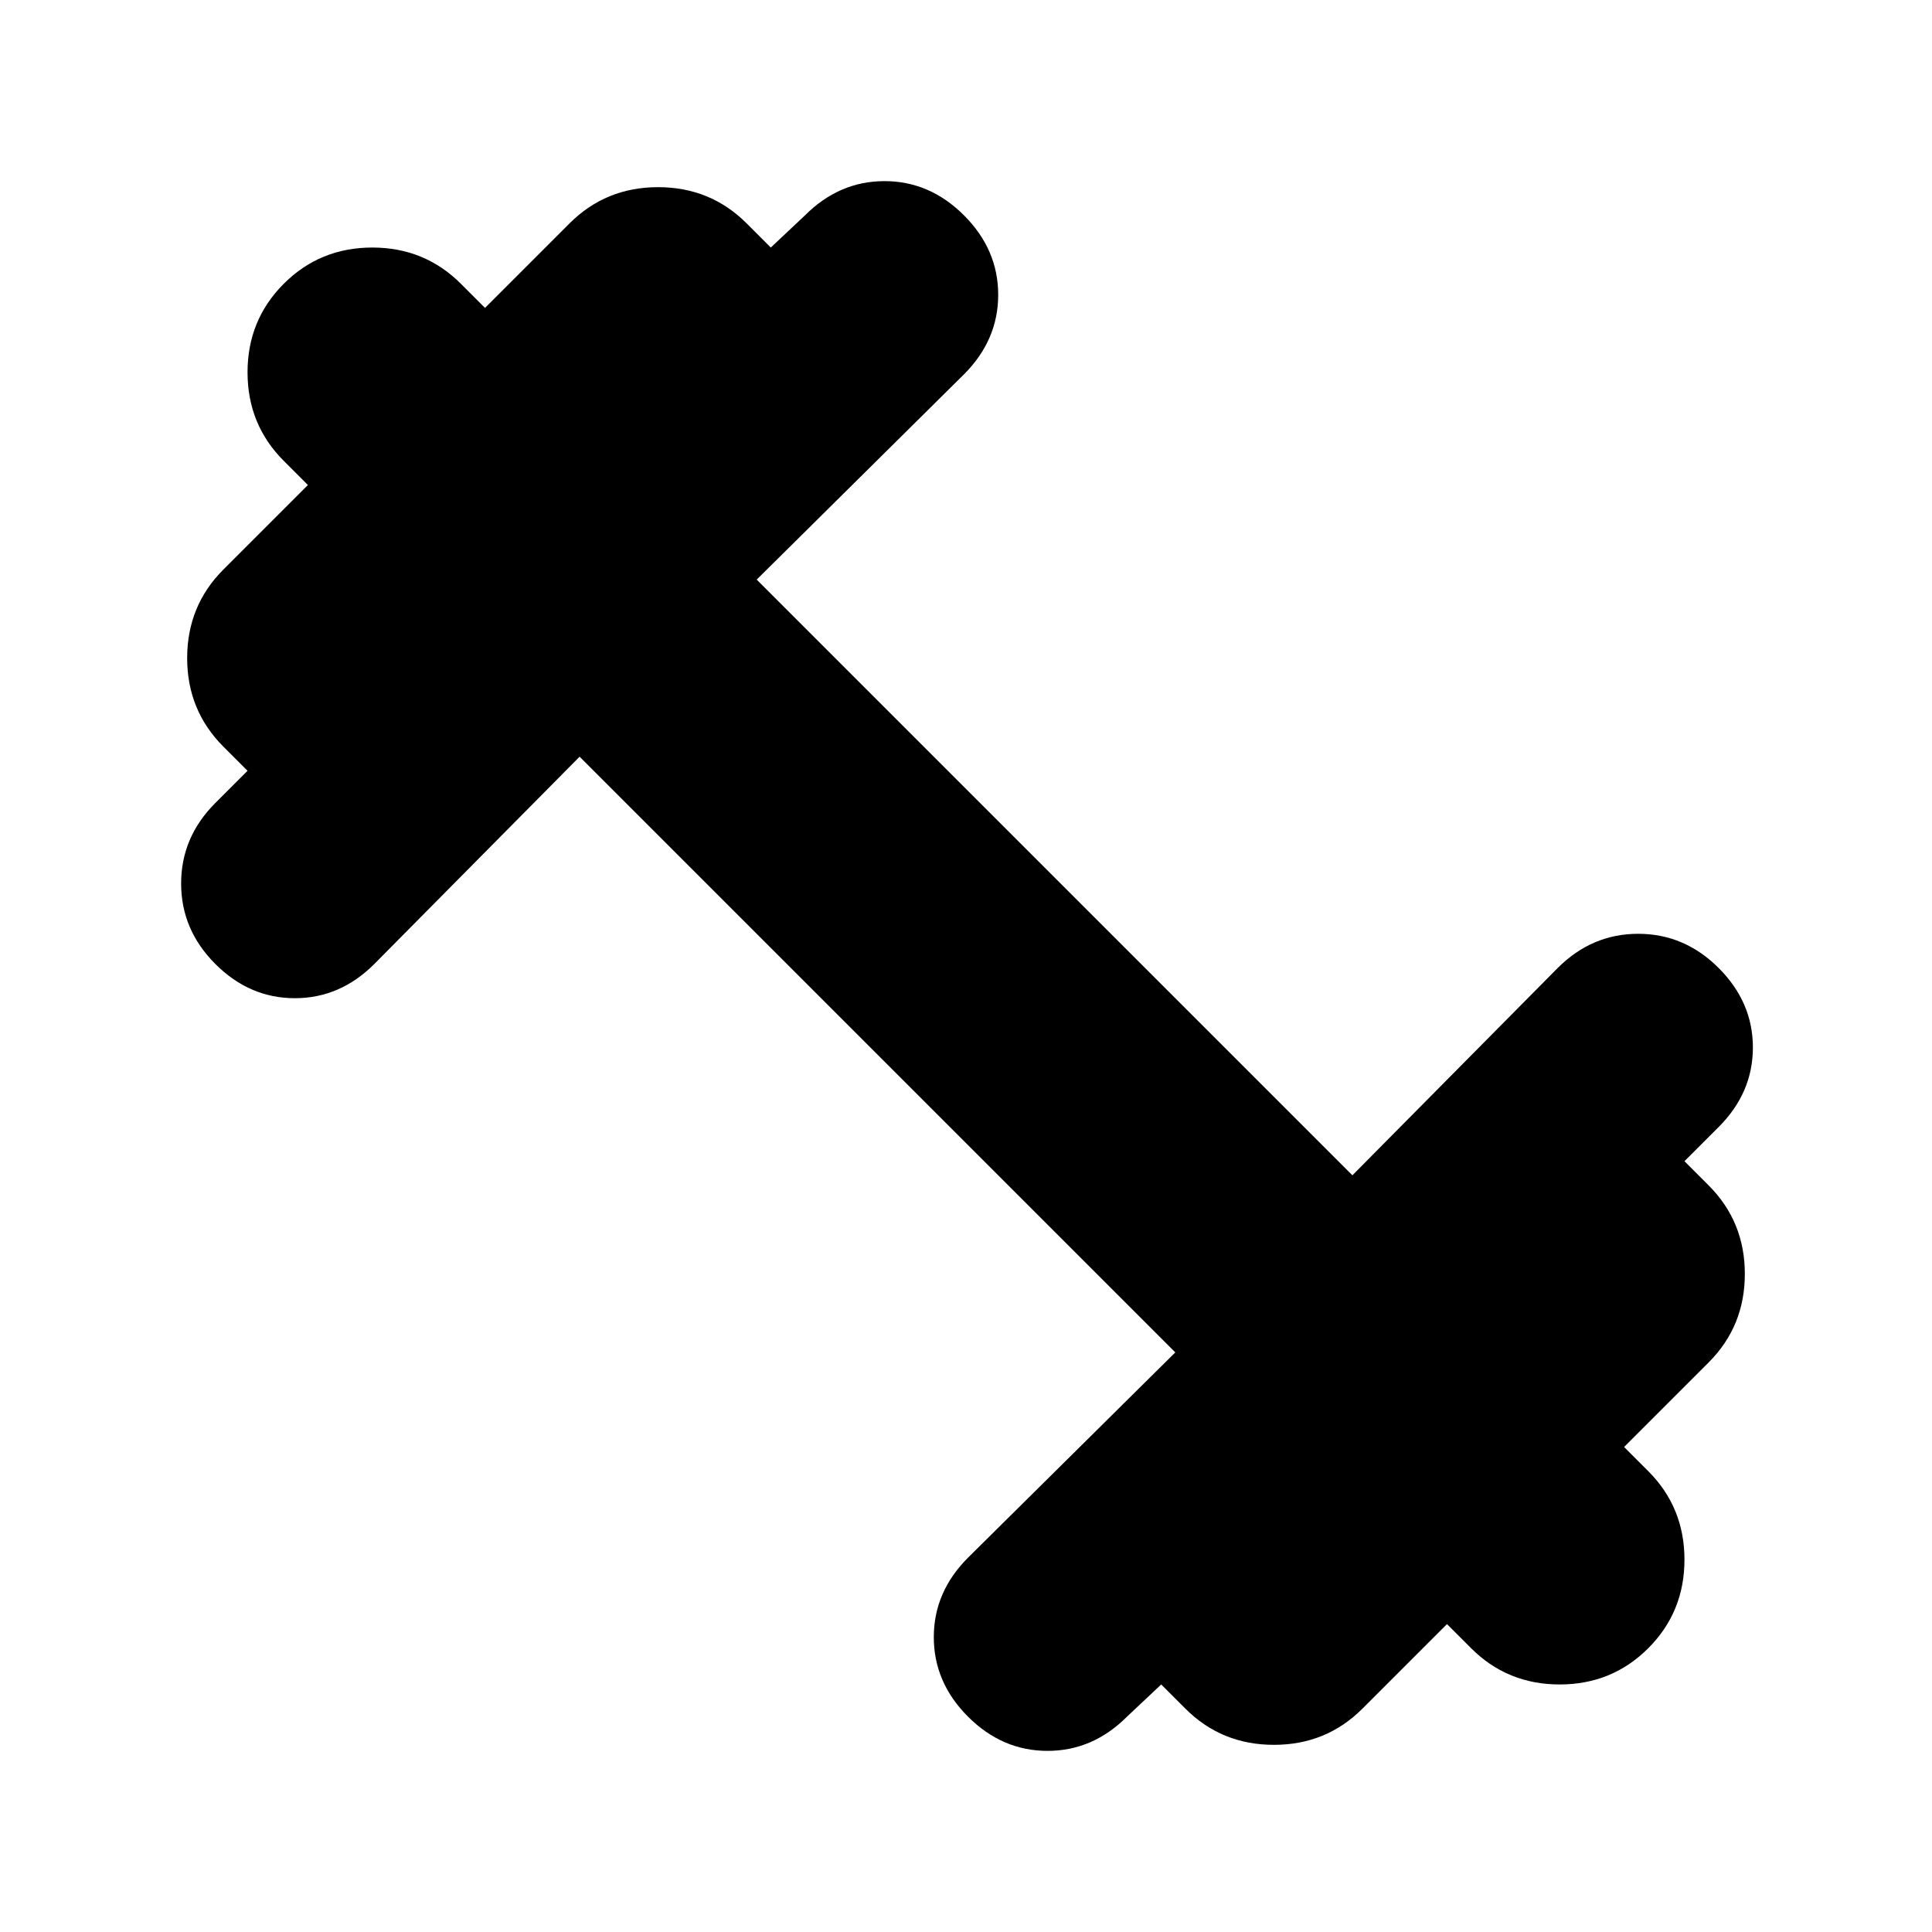 <svg xmlns="http://www.w3.org/2000/svg" height="24" width="24"><path d="M12.025 21.325Q11.6 20.9 11.6 20.337Q11.6 19.775 12.025 19.35L14.6 16.8L7.2 9.4L4.65 11.975Q4.225 12.4 3.663 12.4Q3.1 12.4 2.675 11.975Q2.25 11.55 2.25 10.975Q2.25 10.4 2.675 9.975L3.075 9.575L2.775 9.275Q2.325 8.825 2.325 8.175Q2.325 7.525 2.775 7.075L3.825 6.025L3.525 5.725Q3.075 5.275 3.075 4.625Q3.075 3.975 3.525 3.525Q3.975 3.075 4.625 3.075Q5.275 3.075 5.725 3.525L6.025 3.825L7.075 2.775Q7.525 2.325 8.175 2.325Q8.825 2.325 9.275 2.775L9.575 3.075L10 2.675Q10.425 2.25 10.988 2.25Q11.55 2.25 11.975 2.675Q12.4 3.1 12.4 3.662Q12.4 4.225 11.975 4.65L9.4 7.2L16.8 14.6L19.35 12.025Q19.775 11.6 20.35 11.6Q20.925 11.6 21.35 12.025Q21.775 12.45 21.775 13.012Q21.775 13.575 21.35 14L20.925 14.425L21.225 14.725Q21.675 15.175 21.675 15.825Q21.675 16.475 21.225 16.925L20.175 17.975L20.475 18.275Q20.925 18.725 20.925 19.375Q20.925 20.025 20.475 20.475Q20.025 20.925 19.375 20.925Q18.725 20.925 18.275 20.475L17.975 20.175L16.925 21.225Q16.475 21.675 15.825 21.675Q15.175 21.675 14.725 21.225L14.425 20.925L14 21.325Q13.575 21.75 13.013 21.75Q12.45 21.75 12.025 21.325Z"/></svg>